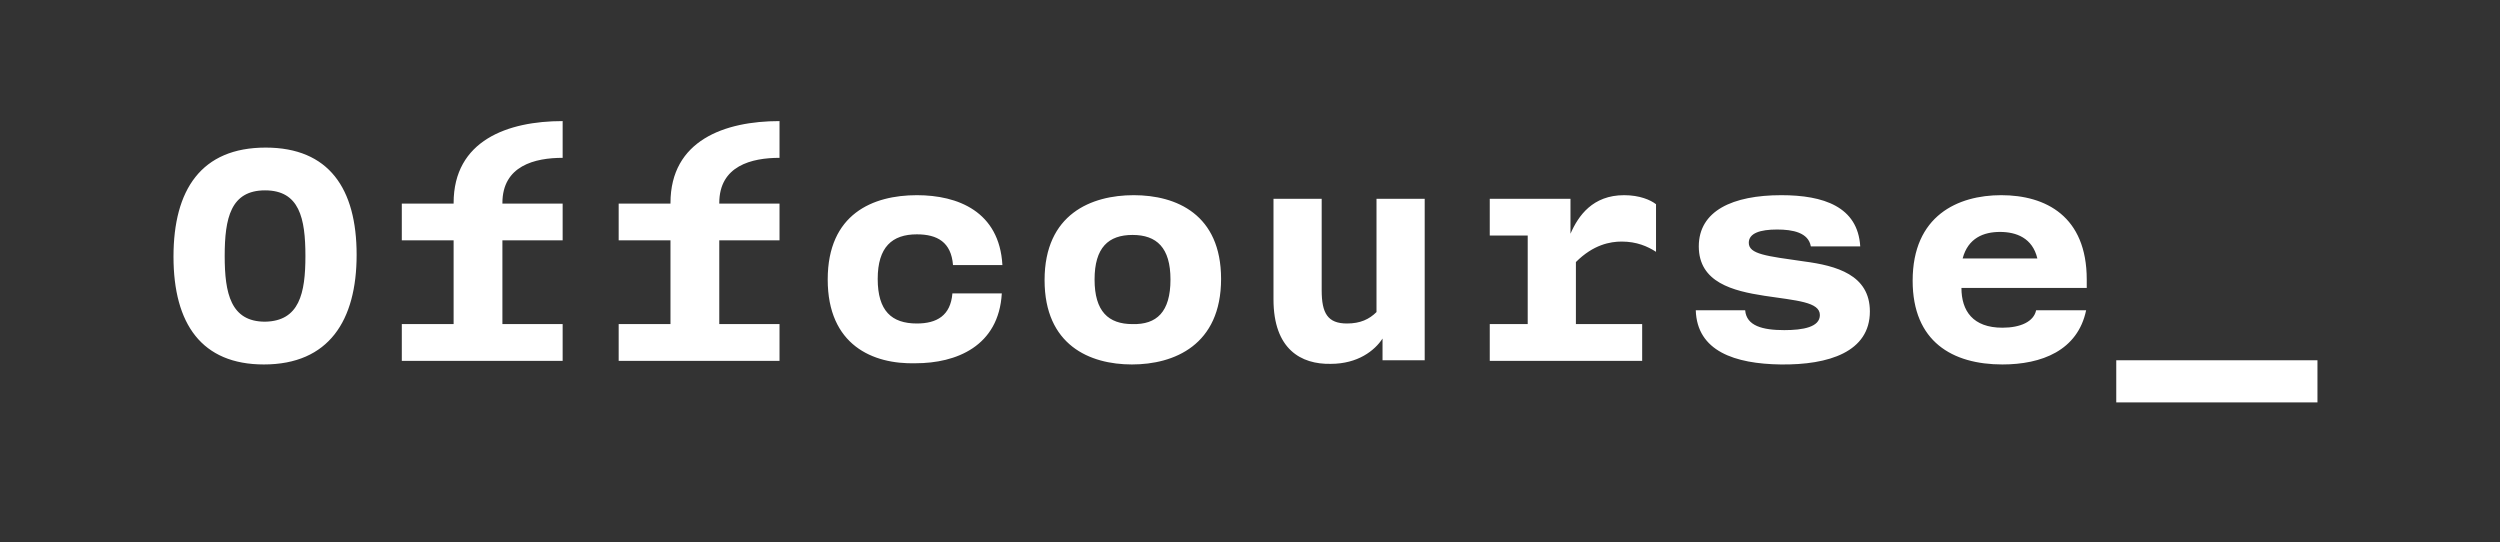 <svg
  xmlns="http://www.w3.org/2000/svg"
  preserveAspectRatio="xMinYMax meet"
  viewBox="0 0 415 90"
>
  <rect x="0" y="0" width="415" height="90" fill="#333333" stroke="none"/>
  <path id="logo_basis" d="M0 0h415v90H0z" fill="none" className="st0" />
  <path
    id="Typography"
    d="M28.8 42.6c0-11.1 4.6-18.1 15.3-18.1 10.5 0 15.1 6.8 15.1 17.8 0 10.9-4.6 18.2-15.4 18.2-10.3 0-15-6.7-15-17.9zm21.9-.1c0-6.3-1-10.9-6.7-10.9s-6.7 4.6-6.7 10.9c0 6.2 1 10.9 6.7 10.9 5.7-.1 6.7-4.7 6.7-10.9zm16 11.3h8.6V39.9h-8.6v-6.1h8.6v-.1c0-10.4 9-13.6 18.1-13.6v6.1c-4.6 0-10 1.3-10 7.5v.1h10v6.1h-10v13.9h10v6.1H66.7v-6.1zm36 0h8.6V39.9h-8.6v-6.1h8.6v-.1c0-10.4 9-13.6 18.1-13.6v6.1c-4.6 0-10 1.3-10 7.5v.1h10v6.1h-10v13.9h10v6.1h-26.7v-6.1zm34.7-7.4c0-10.9 7.5-14 14.8-14 6.8 0 13.7 2.7 14.2 11.6h-8.2c-.3-3.8-2.6-5.1-6-5.1-4.1 0-6.5 2.1-6.5 7.4s2.3 7.4 6.5 7.4c3.3 0 5.6-1.3 5.9-5h8.2c-.5 8.8-7.6 11.6-14.3 11.6-7.1.2-14.6-3-14.6-13.9zm36 .1c0-11 7.8-14.1 14.8-14.1 7.1 0 14.5 3.2 14.5 13.9 0 11-7.8 14.2-14.8 14.2s-14.5-3.2-14.5-14zm20.9-.1c0-5.3-2.3-7.4-6.3-7.4s-6.3 2.1-6.3 7.4 2.3 7.4 6.3 7.4c4 .1 6.3-2 6.3-7.4zm17.1 3.3V33h8v15.2c0 3.8 1 5.5 4.2 5.5 2.2 0 3.7-.7 4.9-1.9V33h8v26.8h-7v-3.6c-1.3 2-4.1 4.2-8.6 4.2-4.9.1-9.5-2.4-9.5-10.7zm35.9 4.1h6.3V39.1h-6.3V33h13.4v5.8c1.3-3 3.7-6.4 8.9-6.4 2.6 0 4.4.8 5.3 1.5v7.9c-1.4-.9-3.2-1.7-5.7-1.7-1.9 0-4.7.5-7.6 3.4v10.3h11v6.1h-25.3v-6.1zm34.2-2.3h8.2c.2 2.6 2.9 3.3 6.5 3.3 3.1 0 5.9-.5 5.9-2.5 0-2.2-3.9-2.4-9.2-3.2-5.2-.8-10.9-2.2-10.9-8.2 0-5.9 5.6-8.5 13.7-8.5 7 0 12.7 1.9 13.1 8.5h-8.2c-.4-2.3-3-2.8-5.6-2.8-2.8 0-4.7.6-4.7 2.2 0 1.9 2.9 2.2 9.2 3.1 5.3.7 10.9 2.2 10.9 8.3 0 6.7-6.8 8.9-14.8 8.8-7.6-.1-13.9-2.2-14.1-9zm36-4.9c0-10.8 7.5-14.2 14.7-14.2 7.4 0 14.2 3.5 14.2 14v1.4h-20.8c0 3.8 1.9 6.6 6.8 6.6 3 0 5.2-1 5.6-2.9h8.3c-1.4 6.7-7.4 9-13.9 9-8.3 0-14.9-3.8-14.9-13.9zm20.7-3.7c-.8-3.4-3.5-4.4-6.2-4.4s-5.3 1-6.2 4.4h12.4zm13.1 16.9h33.4v7h-33.4v-7z"
    fill="white"
    className="st1"
  />
</svg>
